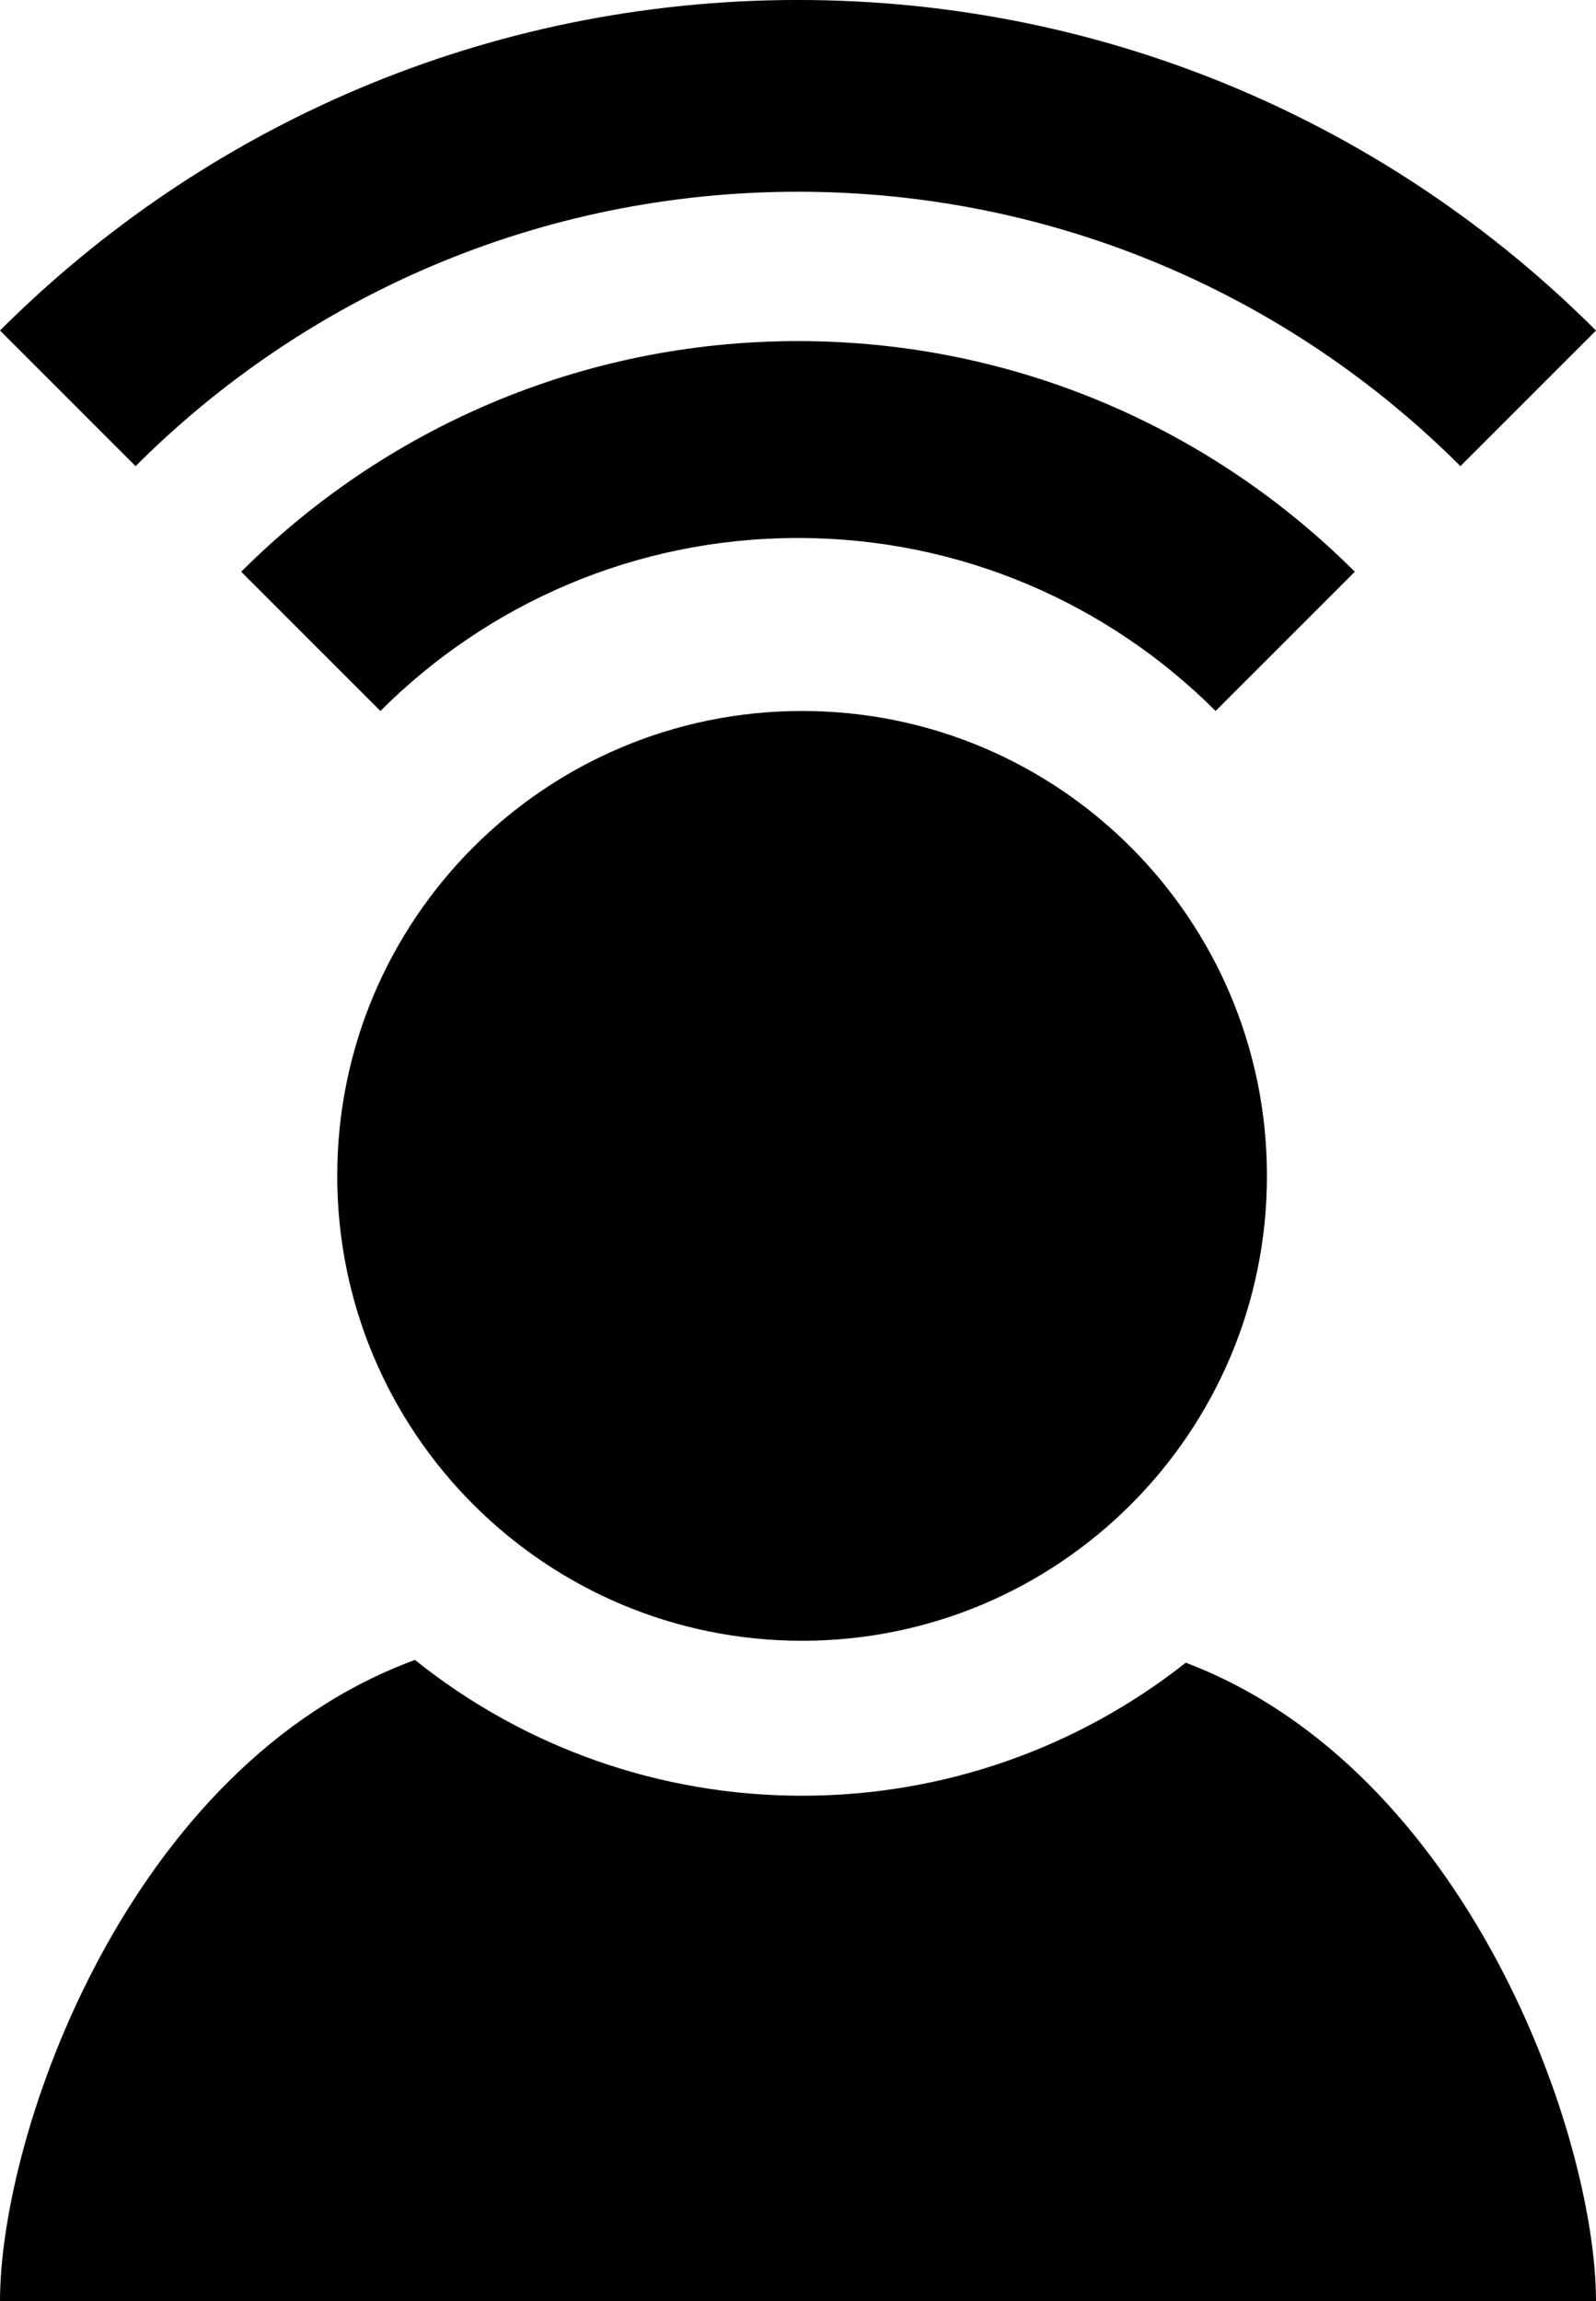 <?xml version="1.0" encoding="UTF-8" standalone="no"?>
<!-- Created with Inkscape (http://www.inkscape.org/) -->

<svg
   xmlns:dc="http://purl.org/dc/elements/1.1/"
   xmlns:cc="http://creativecommons.org/ns#"
   xmlns:rdf="http://www.w3.org/1999/02/22-rdf-syntax-ns#"
   xmlns:svg="http://www.w3.org/2000/svg"
   xmlns="http://www.w3.org/2000/svg"
   version="1.1"
   width="412"
   height="594.02"
   id="svg2">
  <defs
     id="defs4" />
  <g
     transform="translate(0,-458.342)"
     id="layer1">
    <path
       d="m 327.055,761.862 c 0,66.275 -53.726,120 -120,120 -66.274,0 -120,-53.725 -120,-120 0,-66.273 53.726,-120 120,-120 66.274,0 120,53.727 120,120 z m -20.954,125.66 c -27.968,22.084 -62.633,34.34 -99.046,34.34 -36.835,0 -71.839,-12.543 -99.934,-35.051 C 33.067,913.987 0,1008.989 0,1052.362 h 412 c 0,-43 -33.322,-137.324 -105.899,-164.84 z"
       id="user-6-icon" />
    <path
       d="m 0,543.665 c 52.72,-52.72 125.552,-85.328 206,-85.328 80.448,0 153.28,32.608 206,85.328 l -35,35 c -43.763,-43.763 -104.221,-70.83 -171,-70.83 -66.78,0 -127.237,27.067 -171,70.83 z m 98.196,98.197 c 27.589,-27.59 65.704,-44.654 107.804,-44.654 42.1,0 80.215,17.064 107.804,44.654 l 35.935,-35.936 c -36.785,-36.787 -87.604,-59.539 -143.738,-59.539 -56.134,0 -106.953,22.752 -143.738,59.539 z"
       id="wireless-6-icon" />
  </g>
</svg>
